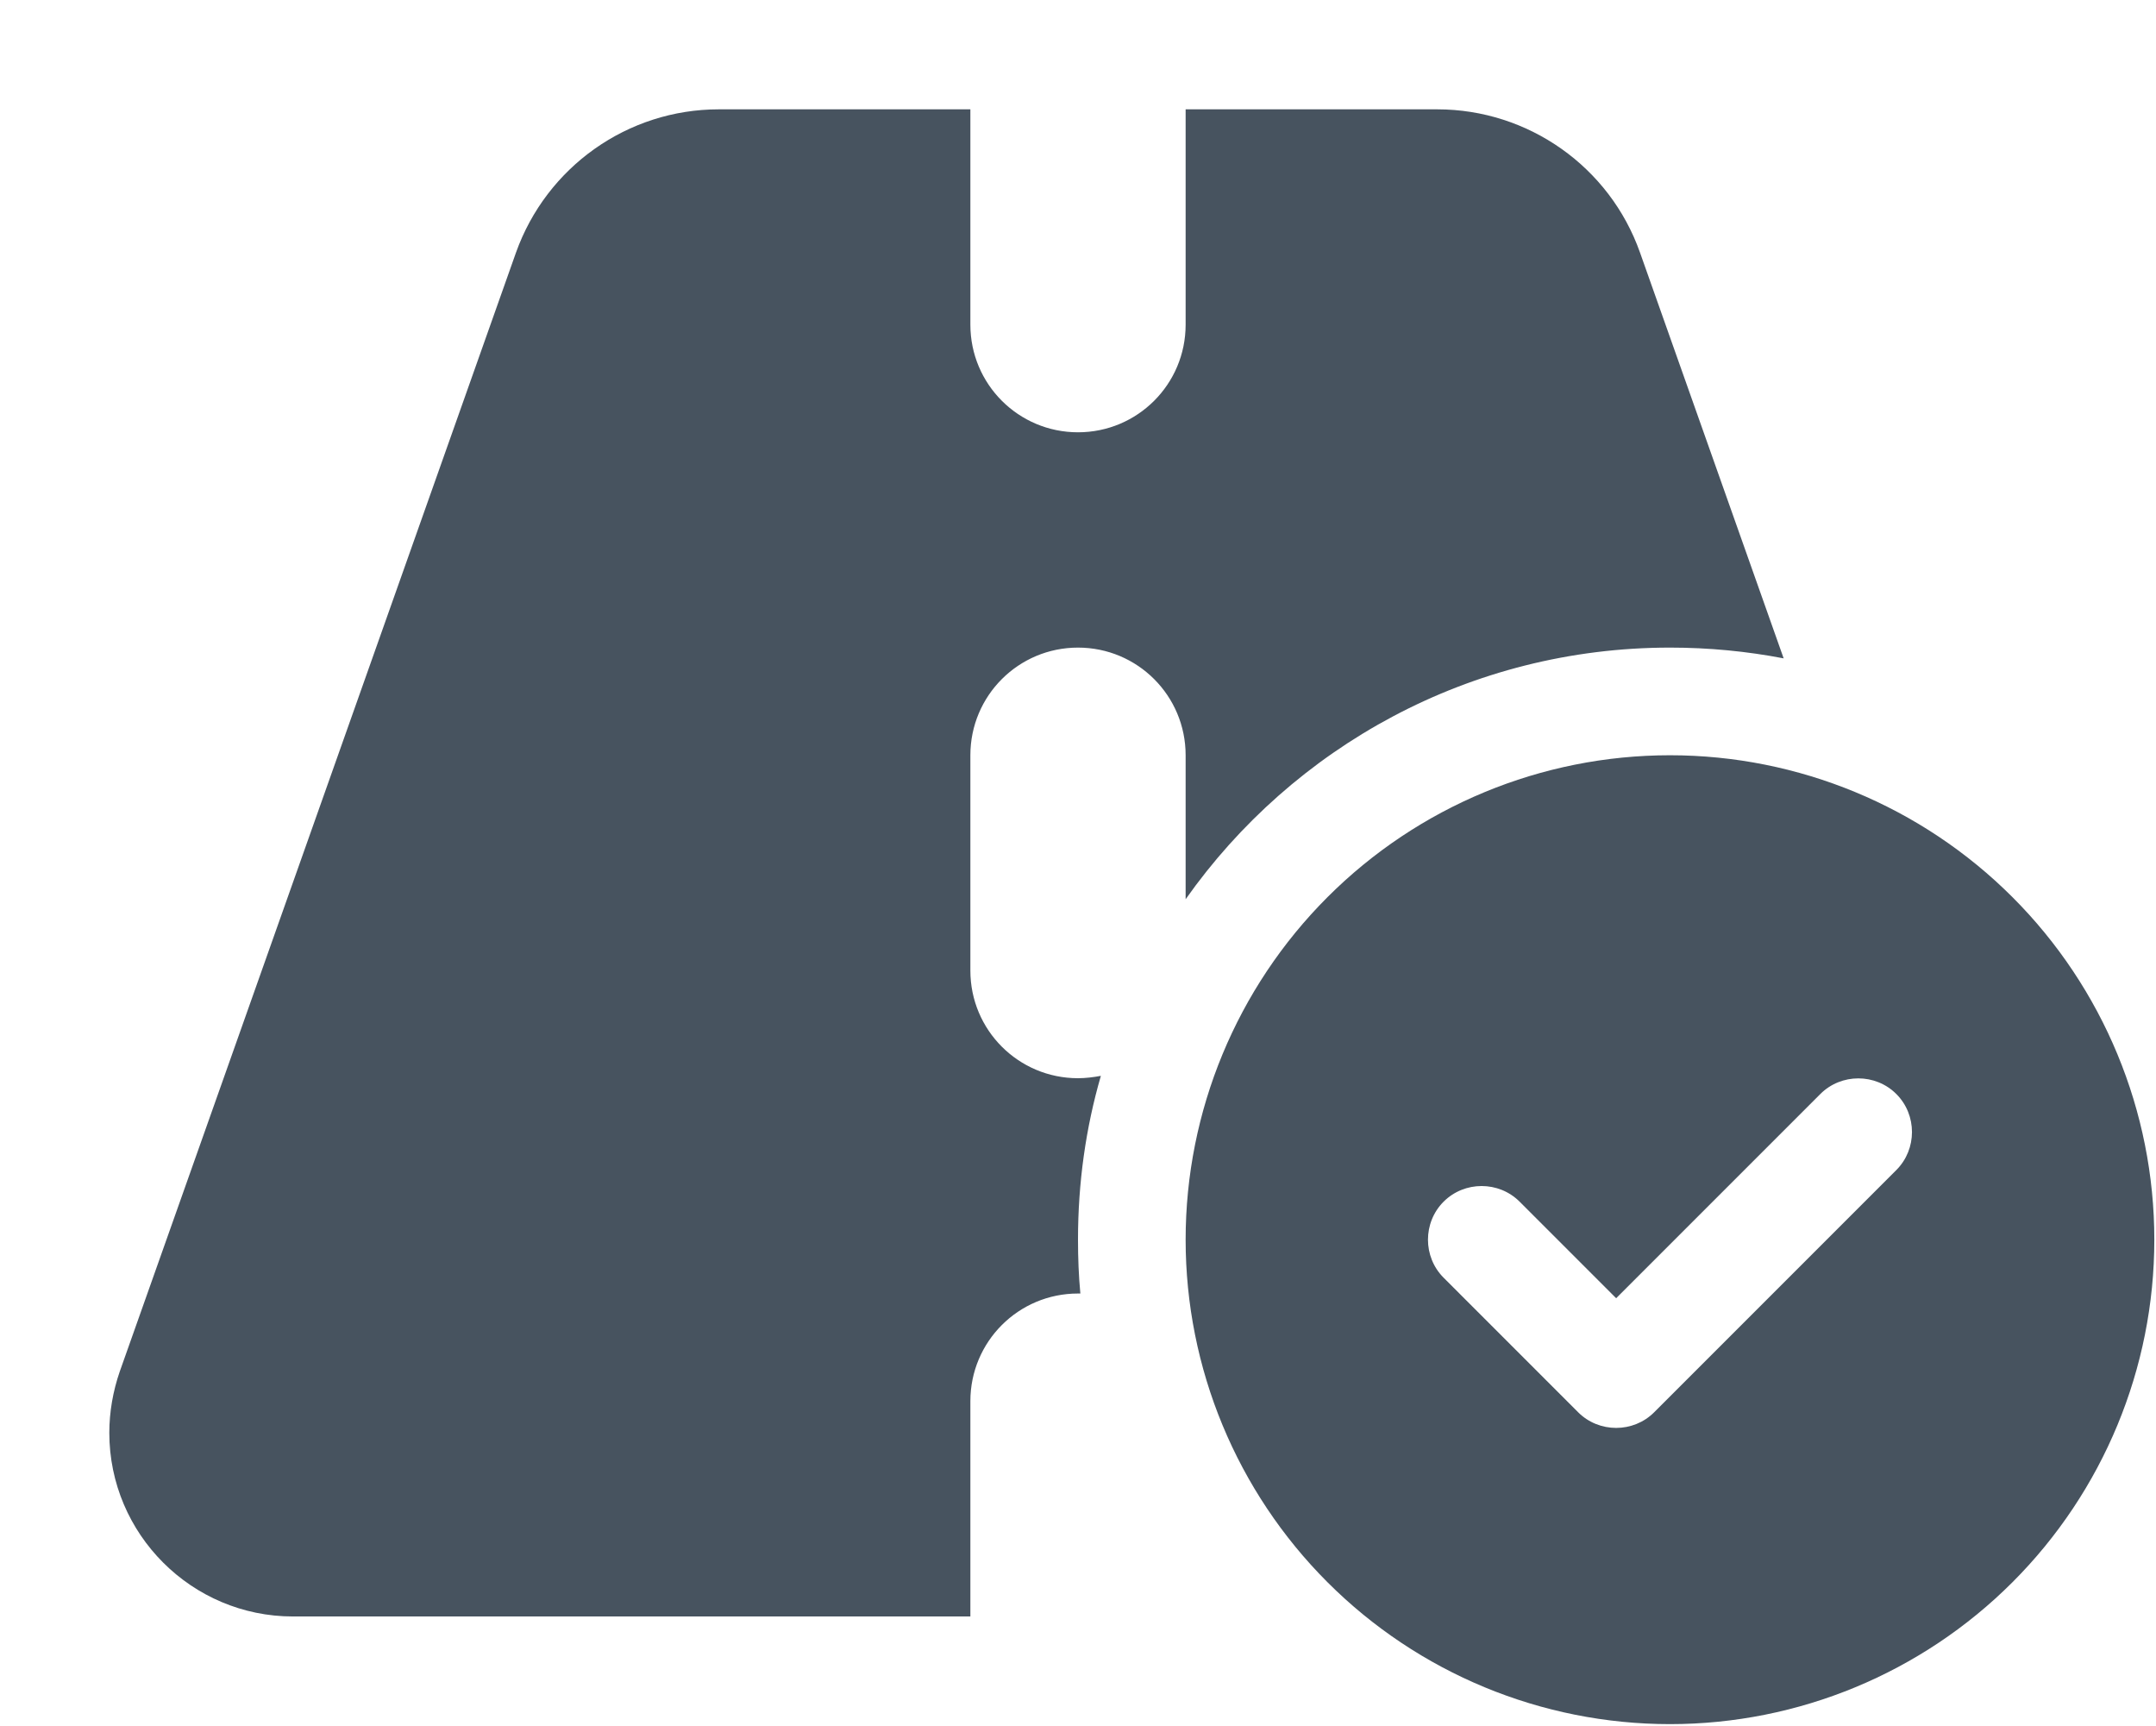 <svg width="641" height="513" viewBox="0 0 641 513" fill="none" xmlns="http://www.w3.org/2000/svg">
<g clip-path="url(#clip0_104_2384)">
<path d="M213.7 32.5H288.5V96.5C288.5 114.2 302.8 128.5 320.5 128.5C338.2 128.5 352.5 114.2 352.5 96.5V32.5H427.3C454.4 32.5 478.6 49.6 487.6 75.1L530.3 195.7C519.4 193.6 508.1 192.5 496.5 192.5C437 192.5 384.4 222.1 352.5 267.3V224.5C352.5 206.8 338.2 192.5 320.5 192.5C302.8 192.5 288.5 206.8 288.5 224.5V288.5C288.5 306.2 302.8 320.5 320.5 320.5C322.8 320.5 325.1 320.2 327.3 319.8C322.8 335.3 320.5 351.6 320.5 368.5C320.5 373.9 320.7 379.2 321.2 384.5H320.5C302.8 384.5 288.5 398.8 288.5 416.5V480.5H87.1C57 480.5 32.5 456 32.5 425.9C32.5 419.7 33.6 413.5 35.6 407.7L153.4 75.1C162.5 49.6 186.6 32.5 213.7 32.5ZM352.5 368.5C352.5 330.309 367.671 293.682 394.677 266.677C421.682 239.671 458.309 224.5 496.5 224.5C534.691 224.5 571.318 239.671 598.323 266.677C625.329 293.682 640.5 330.309 640.5 368.5C640.5 406.691 625.329 443.318 598.323 470.323C571.318 497.329 534.691 512.5 496.5 512.5C458.309 512.5 421.682 497.329 394.677 470.323C367.671 443.318 352.5 406.691 352.5 368.5ZM563.8 325.2C557.6 319 547.4 319 541.2 325.2L480.5 385.9L451.8 357.2C445.6 351 435.4 351 429.2 357.2C423 363.4 423 373.6 429.2 379.8L469.2 419.8C475.4 426 485.6 426 491.8 419.8L563.8 347.8C570 341.6 570 331.4 563.8 325.2Z" fill="#47535F"/>
</g>
<defs>
<clipPath id="clip0_104_2384">
<rect width="640" height="512" fill="white" transform="translate(0.5 0.5)"/>
</clipPath>
</defs>
</svg>
